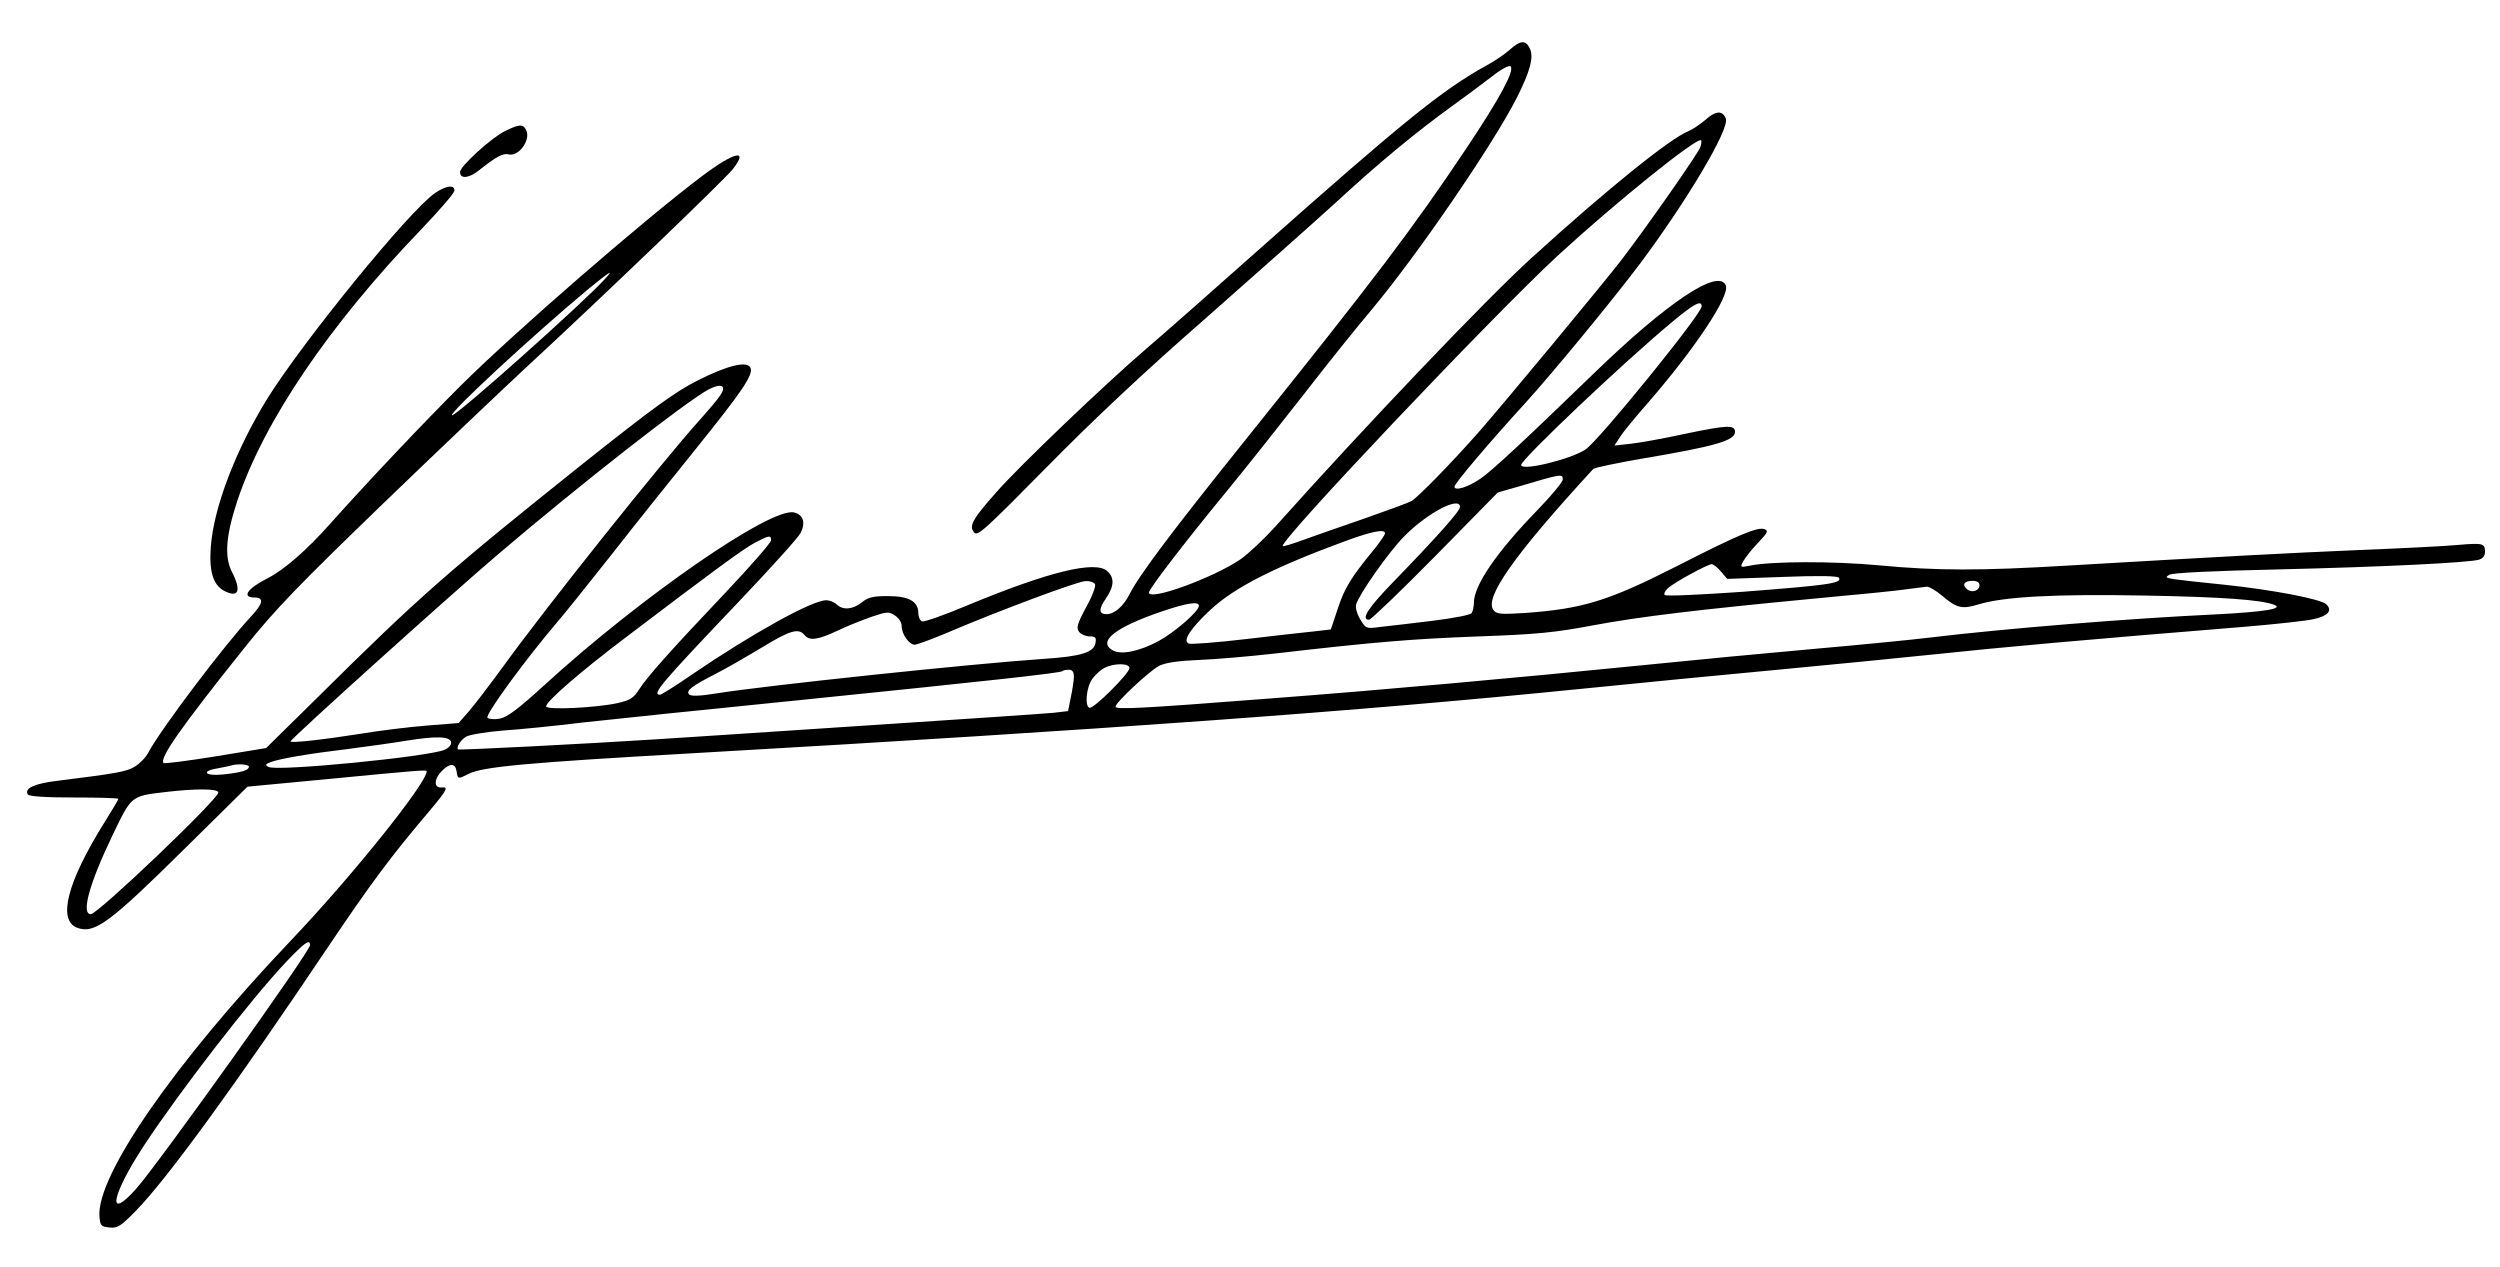 <svg version="1.1" xmlns="http://www.w3.org/2000/svg" xmlns:xlink="http://www.w3.org/1999/xlink" width="900" height="456" viewBox="390,203,900,456"><g id="document" fill-opacity="0" fill="#000000" fill-rule="nonzero" stroke="#000000" stroke-width="0" stroke-linecap="butt" stroke-linejoin="miter" stroke-miterlimit="10" stroke-dasharray="" stroke-dashoffset="0" font-family="none" font-weight="none" font-size="none" text-anchor="none" style="mix-blend-mode: normal"><rect x="303.333" y="232.222" transform="scale(1.286,0.9)" width="700" height="500" id="Shape 1 1" vector-effect="non-scaling-stroke"/></g><g fill="none" fill-rule="nonzero" stroke-opacity="0" stroke="#000000" stroke-width="1" stroke-linecap="none" stroke-linejoin="none" stroke-miterlimit="10" stroke-dasharray="" stroke-dashoffset="0" font-family="none" font-weight="none" font-size="none" text-anchor="none" style="mix-blend-mode: normal"><g id="stage"><g id="layer1 1"><path d="M821,375v-5h39v5z" id="Path 1" fill="none" stroke-linecap="round" stroke-linejoin="round"/><path d="M826,466v-263h229v263z" id="Path 1" fill="none" stroke-linecap="round" stroke-linejoin="round"/><path d="M391,659v-451h898v451z" id="Path 1" fill="none" stroke-linecap="round" stroke-linejoin="round"/><g id="Group 1" fill="#000000" stroke-linecap="butt" stroke-linejoin="miter"><path d="M933.401,220.999c-1.8,1.6 -5.5,4.1 -8.3,5.6c-15.8,8.7 -30,20.2 -81.5,65.9c-16.8,14.9 -35.2,31.2 -41,36.1c-14.8,12.7 -45.8,42.3 -54.1,51.8c-8.4,9.5 -9.8,12 -7.8,14.3c1.2,1.5 3.9,-1 25.9,-23.3c16.4,-16.7 35.2,-34.4 57.2,-53.6c17.9,-15.8 39.1,-34.6 47,-41.8c15.6,-14.4 28.7,-25.2 41.8,-34.7c4.7,-3.4 11.2,-8.2 14.4,-10.7c3.7,-2.9 6.3,-4.2 6.8,-3.7c1.5,1.5 -3.7,11.2 -15.7,29.2c-19.6,29.3 -32.6,46.5 -80,105.6c-25.6,31.9 -38,48.3 -41.4,55.1c-2.2,4.4 -5.5,7.3 -8.3,7.3c-2.8,0 -3,-1.7 -0.3,-5.6c3,-4.4 3.2,-7.5 0.5,-9.9c-4.3,-3.9 -21,0.2 -49.8,12.1c-8.5,3.6 -16.1,6.3 -16.9,6c-0.7,-0.3 -1.3,-1.6 -1.3,-2.9c0,-4.3 -3.4,-6.2 -10.9,-6.2c-5.4,0 -7.2,0.4 -9.5,2.3c-3.3,2.6 -6.8,2.8 -9,0.7c-0.8,-0.8 -2.5,-1.5 -3.8,-1.5c-5.1,0 -26.8,12.1 -48.1,26.6c-5.9,4.1 -11.2,7.4 -11.7,7.4c-3.1,0 0.2,-3.9 27.8,-32.9c11.7,-12.3 22,-23.7 22.8,-25.3c1.9,-3.7 1,-6.6 -2.3,-7.4c-8.2,-2.1 -55.1,30.3 -90.1,62.3c-9.2,8.4 -13.2,11.4 -15.8,11.9c-2,0.4 -4,0.2 -4.5,-0.3c-1,-1 13.9,-21.3 25,-34.3c2.6,-3 11.5,-14.1 19.7,-24.5c8.2,-10.5 21.9,-27.6 30.3,-38c16.5,-20.5 20.7,-26.6 19.7,-29.1c-1,-2.7 -8.1,-1.1 -19.1,4.5c-8.1,4.1 -15.8,9.7 -41.1,29.8c-48.7,38.9 -59.1,48 -95,83.6l-19.2,18.9l-18.2,3c-10,1.6 -18.5,2.7 -18.7,2.4c-1.7,-1.6 6.4,-13.1 29.2,-41.6c11.1,-13.9 19.1,-22.1 49.6,-51.6c20,-19.3 43.4,-41.5 51.9,-49.4c27.6,-25.5 71,-67.2 74.2,-71.2c5.9,-7.5 0.6,-6.3 -11.2,2.6c-21.2,16 -67.5,56.2 -86.5,75.1c-13.6,13.5 -33.5,34.6 -47.1,49.8c-8.7,9.8 -16.9,16.9 -22.9,19.9c-7.1,3.6 -9.2,6.8 -4.5,6.8c3.5,0 3.2,2.1 -1.2,6.8c-9.7,10.4 -32.3,40.3 -37,49c-0.9,1.8 -3.1,4 -4.9,5.1c-3,1.8 -6.3,2.4 -27.9,5.1c-8.3,1 -11.9,2.7 -10.6,4.9c0.5,0.7 6.2,1.1 16.7,1.1c8.7,0 15.9,0.2 15.9,0.5c0,0.3 -2.2,4 -4.9,8.3c-13.5,21.6 -17.1,35.4 -9.9,38.1c6.2,2.3 11.6,-1.7 38.8,-28.6l22.5,-22.2l26.5,-2.5c37.1,-3.6 38,-3.6 38,-3c0,4.2 -26.8,37.7 -48.9,60.9c-42,44.2 -70.1,84.8 -68.9,99.4c0.3,3.3 0.6,3.6 3.6,3.9c2.9,0.3 4,-0.4 9.5,-6c11.1,-11.3 36,-45.5 69.4,-95.3c15.1,-22.4 22.3,-32.2 36.6,-49c6.2,-7.4 6.6,-8.4 4,-8.1c-2.8,0.2 -2.7,-3.1 0.2,-6c2.9,-2.9 4.9,-2.8 5.3,0.4c0.4,2.6 0.5,2.6 4.1,0.8c5,-2.7 20.7,-4.1 82.1,-7.6c147.1,-8.4 239,-15.1 317.5,-23c21.5,-2.2 53.9,-5.3 72,-7c18.2,-1.7 43.4,-4.2 56,-5.5c25.6,-2.7 52.2,-5.1 112.5,-10c10.7,-0.9 21.7,-2.1 24.3,-2.7c5.1,-1.1 6.9,-3.1 4.6,-5.3c-2,-2 -19.7,-5.3 -36.8,-7.1c-8,-0.8 -16.2,-1.7 -18.1,-2c-3,-0.5 -3.2,-0.7 -1.6,-1.6c1.2,-0.7 16.5,-1.4 39,-1.9c37.8,-0.9 68.3,-2.4 72.4,-3.5c1.4,-0.4 2.2,-1.4 2.2,-2.9c0,-3 -0.8,-3.2 -9.9,-2.4c-4.2,0.4 -20,1.2 -35.1,1.8c-26,1.1 -48.5,2.3 -105,5.6c-31.6,1.9 -47.5,1.9 -68.4,-0.1c-16.4,-1.5 -38.7,-1.5 -46.5,0.2c-3.2,0.6 -3.3,0.6 -2.1,-1.7c0.7,-1.3 3.1,-4.3 5.3,-6.6c3.5,-3.7 3.8,-4.3 2.3,-4.9c-2.4,-0.9 -9.4,2 -31.3,13.2c-25.2,12.8 -34.2,15.5 -55.3,17c-8.2,0.5 -9.8,0.4 -10.9,-1c-3.6,-4.3 7.3,-19.8 35.9,-50.9c0.4,-0.4 8.3,-2.1 17.6,-3.7c26.2,-4.4 33.4,-6.5 33.4,-9.6c0,-2.6 -2.7,-2.5 -17.6,0.6c-8.2,1.8 -17.3,3.4 -20.3,3.7l-5.5,0.6l2,-3.1c1,-1.6 5.5,-7.1 9.9,-12.1c16.8,-19.3 29.7,-38.6 28.2,-42.4c-2.5,-6.4 -21,5.9 -47.7,31.8c-24.9,24.1 -36.5,34.9 -40.6,37.7c-4.5,3.1 -9.4,4.6 -9.4,2.9c0,-1.1 12.6,-16 25.5,-30.1c9.5,-10.4 31.4,-37 41.4,-50.3c16.8,-22.5 32.2,-48.4 30.8,-52.1c-1.2,-3 -3.6,-2.9 -7.3,0.4c-2,1.7 -4.7,3.5 -6.1,4.1c-6.4,2.4 -29.7,21.2 -56.6,45.7c-16.4,14.9 -60.4,61.1 -92.3,96.8c-4,4.4 -9.6,9.7 -12.5,11.7c-9.7,6.6 -32.9,15.1 -32.9,11.9c0,-1.2 12.6,-17.7 27.4,-35.7c7.5,-9.1 20.3,-25.3 28.5,-35.8c8.2,-10.6 19.1,-24.2 24.2,-30.2c16.5,-19.7 43.9,-59.7 52.4,-76.5c4.7,-9.4 6.1,-14.4 4.7,-17.5c-1.5,-3.3 -3.4,-3.2 -7.4,0.4zM1002.101,255.999c-0.6,2 -19.2,28.6 -28.4,40.6c-5.8,7.6 -42.1,51.4 -51.4,62c-9.8,11.1 -21.8,23.4 -24.2,24.8c-1.1,0.6 -8.7,3.4 -17,6.3c-8.2,2.8 -18.1,6.3 -22,7.7c-3.8,1.4 -7.1,2.4 -7.3,2.2c-1.6,-1.5 75.6,-82.9 98.8,-104.4c21.1,-19.4 50.4,-43 51.8,-41.7c0.2,0.3 0.1,1.4 -0.3,2.5zM608.001,303.199c-7.4,8.3 -54.4,50.2 -55.3,49.3c-0.9,-1 28.7,-28.4 48.8,-45.2c7.8,-6.4 9.8,-7.7 6.5,-4.1zM1002.601,313.299c0,2.7 -36.9,48.2 -41.8,51.5c-5.4,3.6 -23.2,7.9 -23.2,5.6c0,-2 36.9,-37 54.5,-51.6c7.8,-6.5 10.5,-7.9 10.5,-5.5zM649.301,345.299c-0.8,1.3 -4.2,5.3 -7.5,9c-13.9,15.5 -55.1,67.1 -70.7,88.7c-5,6.8 -10.6,14.2 -12.5,16.3l-3.5,4l-11.4,0.9c-6.3,0.5 -16.9,1.8 -23.5,2.9c-13.9,2.2 -25.6,3.5 -25.6,2.8c0,-0.9 59.3,-54.3 75,-67.6c29.7,-25.3 67.6,-54.9 75.5,-59.1c4.6,-2.4 6.6,-1.4 4.2,2.1zM952.601,375.599c0,0.9 -4,5.7 -8.9,10.8c-14.9,15.3 -23.1,27.3 -23.1,33.6c0,1.4 -0.4,3.1 -0.8,3.7c-0.4,0.7 -6.8,1.9 -14.2,2.8c-7.4,0.9 -15.8,1.9 -18.7,2.2c-5.1,0.7 -5.2,0.6 -7.2,-2.7c-1.2,-2 -1.8,-4.2 -1.5,-5.4c1.1,-3.7 11.8,-19 17.4,-24.6c8.3,-8.4 20,-14.5 20,-10.5c0,1.5 -8.3,10.8 -24.2,27.2c-9.1,9.4 -11.6,13.4 -8.5,13.4c0.6,0 11.4,-10.3 23.8,-22.9l22.5,-22.9l7,-2c16.1,-4.8 16.4,-4.8 16.4,-2.7zM888.601,394.999c0,0.5 -1.9,3.3 -4.2,6.1c-8.1,9.9 -10.3,13.5 -12.8,21l-2.5,7.5l-6,0.7c-3.3,0.3 -14.4,1.6 -24.8,2.8c-10.3,1.2 -19.4,1.9 -20.3,1.6c-2.4,-0.9 0.4,-5.3 7.8,-12.2c8.7,-8.1 23.1,-15.4 49.3,-25c9.1,-3.3 13.5,-4.1 13.5,-2.5zM667.601,397.499c0,0.8 -7.3,9.2 -16.2,18.6c-20.1,21.2 -28.3,30.4 -31.4,35.2c-1.9,3 -3.2,3.8 -7.6,4.8c-7.6,1.7 -25.8,2.6 -25.8,1.2c0,-1.8 12.6,-12.7 28.9,-25c31.6,-24 42.6,-32.1 46.6,-34.1c4.8,-2.5 5.5,-2.6 5.5,-0.7zM1009.501,408.699l2.3,2.7l19.8,-0.7c12.8,-0.5 20,-0.4 20.4,0.3c1.3,2 -4.1,2.7 -35.4,5.1c-14.6,1 -26.8,1.6 -27.3,1.1c-0.4,-0.4 0.1,-1.5 1.2,-2.5c2.2,-2 14.1,-8.5 15.7,-8.6c0.6,0 2.1,1.2 3.3,2.6zM784.201,413.299c0.4,0.6 -1,4.4 -3.2,8.3c-3.3,6.2 -3.6,7.5 -2.5,8.9c0.7,0.9 2.4,1.6 3.8,1.6c2,0 2.4,0.4 2.1,2.2c-0.5,3.6 -5.1,5 -18.7,5.9c-25.4,1.7 -100.2,9.6 -117.6,12.4c-6.1,1 -9.3,1.1 -10,0.4c-1.3,-1.3 0.9,-3 9.5,-7.4c3.6,-1.8 11,-6.1 16.5,-9.4c10.3,-6.3 13.4,-7.2 15.5,-4.6c1.8,2.2 4.8,1.8 12,-1.6c3.6,-1.7 9.1,-3.9 12.3,-5c5.4,-1.8 6.1,-1.9 8.3,-0.4c1.4,0.9 2.4,2.5 2.4,3.8c0,2.9 2.7,6.7 4.7,6.7c0.8,0 5.9,-1.9 11.2,-4.1c17.2,-7.4 47.5,-18.8 50.3,-18.8c1.5,-0.1 3,0.4 3.4,1.1zM1102.601,413.599c0,2.1 -2.7,3 -4.5,1.5c-1.9,-1.6 -1,-3 2.1,-3c1.5,0 2.4,0.6 2.4,1.5zM1089.201,417.499c5.2,4.4 7.1,4.9 13,3.1c9.2,-2.8 27.5,-3.8 59.9,-3.2c27.5,0.5 41.8,1.5 46.5,3.3c3.9,1.4 -3.4,2.6 -21.3,3.5c-30,1.4 -75,5 -103.2,8.4c-6.6,0.8 -25,2.6 -41,4c-15.9,1.4 -44.3,4.1 -63,6c-43.7,4.4 -92.5,8.8 -133.5,11.9c-46.4,3.6 -55,4 -55,2.9c0,-1.5 12.1,-12.8 15.7,-14.7c2.2,-1.1 6.7,-1.8 14,-2.1c5.9,-0.2 18.7,-1.3 28.3,-2.4c35.4,-4.1 49,-5.2 73,-6.1c20.3,-0.7 27.3,-1.4 40.5,-3.9c17.7,-3.3 38.1,-5.7 80,-9.7c15.4,-1.4 30.5,-2.9 33.5,-3.4c3,-0.4 6.2,-0.8 7.1,-0.9c0.8,0 3.3,1.4 5.5,3.3zM821.601,421.099c0,2 -8.8,9.6 -14.7,12.8c-6.9,3.6 -13.1,4.9 -16.2,3.3c-5.8,-3.2 0.6,-8.3 17.6,-14.1c9.2,-3.1 13.3,-3.7 13.3,-2zM796.601,443.499c0,1.9 -12.9,14.8 -14.4,14.3c-1.8,-0.6 -1.1,-7.6 1.1,-10.5c1.1,-1.5 3.1,-3.3 4.4,-3.9c3.3,-1.7 8.9,-1.7 8.9,0.1zM776.601,446.599c0,1.3 -0.5,4.6 -1.1,7.4l-1,5l-5.2,0.6c-2.9,0.3 -32.6,2.3 -66.2,4.5c-33.5,2.2 -67.7,4.5 -76,5c-26.4,1.7 -71.8,4 -72.2,3.7c-0.7,-0.8 0.8,-3.3 2.9,-4.6c1.2,-0.7 7.1,-1.7 13.2,-2.2c6.1,-0.4 19.1,-1.7 28.8,-2.9c9.8,-1.1 44.7,-4.7 77.5,-8c67.7,-6.9 94.5,-9.8 95.2,-10.5c0.2,-0.3 1.3,-0.5 2.3,-0.5c1.2,0 1.8,0.7 1.8,2.5zM552.401,470.199c0.2,0.9 -0.8,2 -2.3,2.7c-5.4,2.5 -60.4,7.9 -63.4,6.2c-1.4,-0.7 -1.2,-1 0.9,-1.8c3.4,-1.2 13,-2.9 28,-4.7c6.9,-0.9 16.3,-2.2 21,-3c10.7,-1.7 15.4,-1.5 15.8,0.6zM479.601,478.999c0,1.3 -2.6,2.1 -9.2,2.8c-6.6,0.7 -8.3,-1.2 -2,-2.2c2,-0.4 4.2,-0.8 4.7,-1c2.1,-0.7 6.5,-0.5 6.5,0.4zM468.601,488.299c0,2.4 -43.4,43.8 -45.9,43.8c-3.6,0 -0.5,-11.2 8,-28.8c6.6,-13.8 6.6,-13.7 18.3,-15.1c11.5,-1.4 19.6,-1.3 19.6,0.1zM501.601,543.299c-0.1,2.4 -54.9,79.1 -62.7,87.8c-10.6,11.8 -8.8,2.2 3,-15.8c12.9,-19.6 38.6,-52.8 51.1,-66c6.8,-7.1 8.6,-8.4 8.6,-6z" id="CompoundPath 1"/><path d="M571.601,250.299c-4.8,2.4 -16,12.6 -16,14.6c0,2.6 3.1,2.3 6.6,-0.4c6.4,-5.1 8.9,-6.5 11,-5.9c3.6,0.8 8,-5.3 6.2,-8.8c-1.1,-2.2 -2.4,-2.2 -7.8,0.5z" id="Path 1"/><path d="M546.601,272.499c-9.2,6.3 -47.3,53.1 -60.3,73.9c-11.3,18.3 -19.3,39 -20.4,53.3c-0.7,8.9 0.8,13.9 4.8,16c5.2,2.7 6.3,0 2.8,-6.8c-2.8,-5.5 -2.2,-13.1 2,-25.8c9.5,-28.4 33,-63.1 66.3,-97.7c6.5,-6.8 11.8,-12.9 11.8,-13.8c0,-2.2 -3,-1.8 -7,0.9z" id="Path 1"/></g></g></g></g></svg>